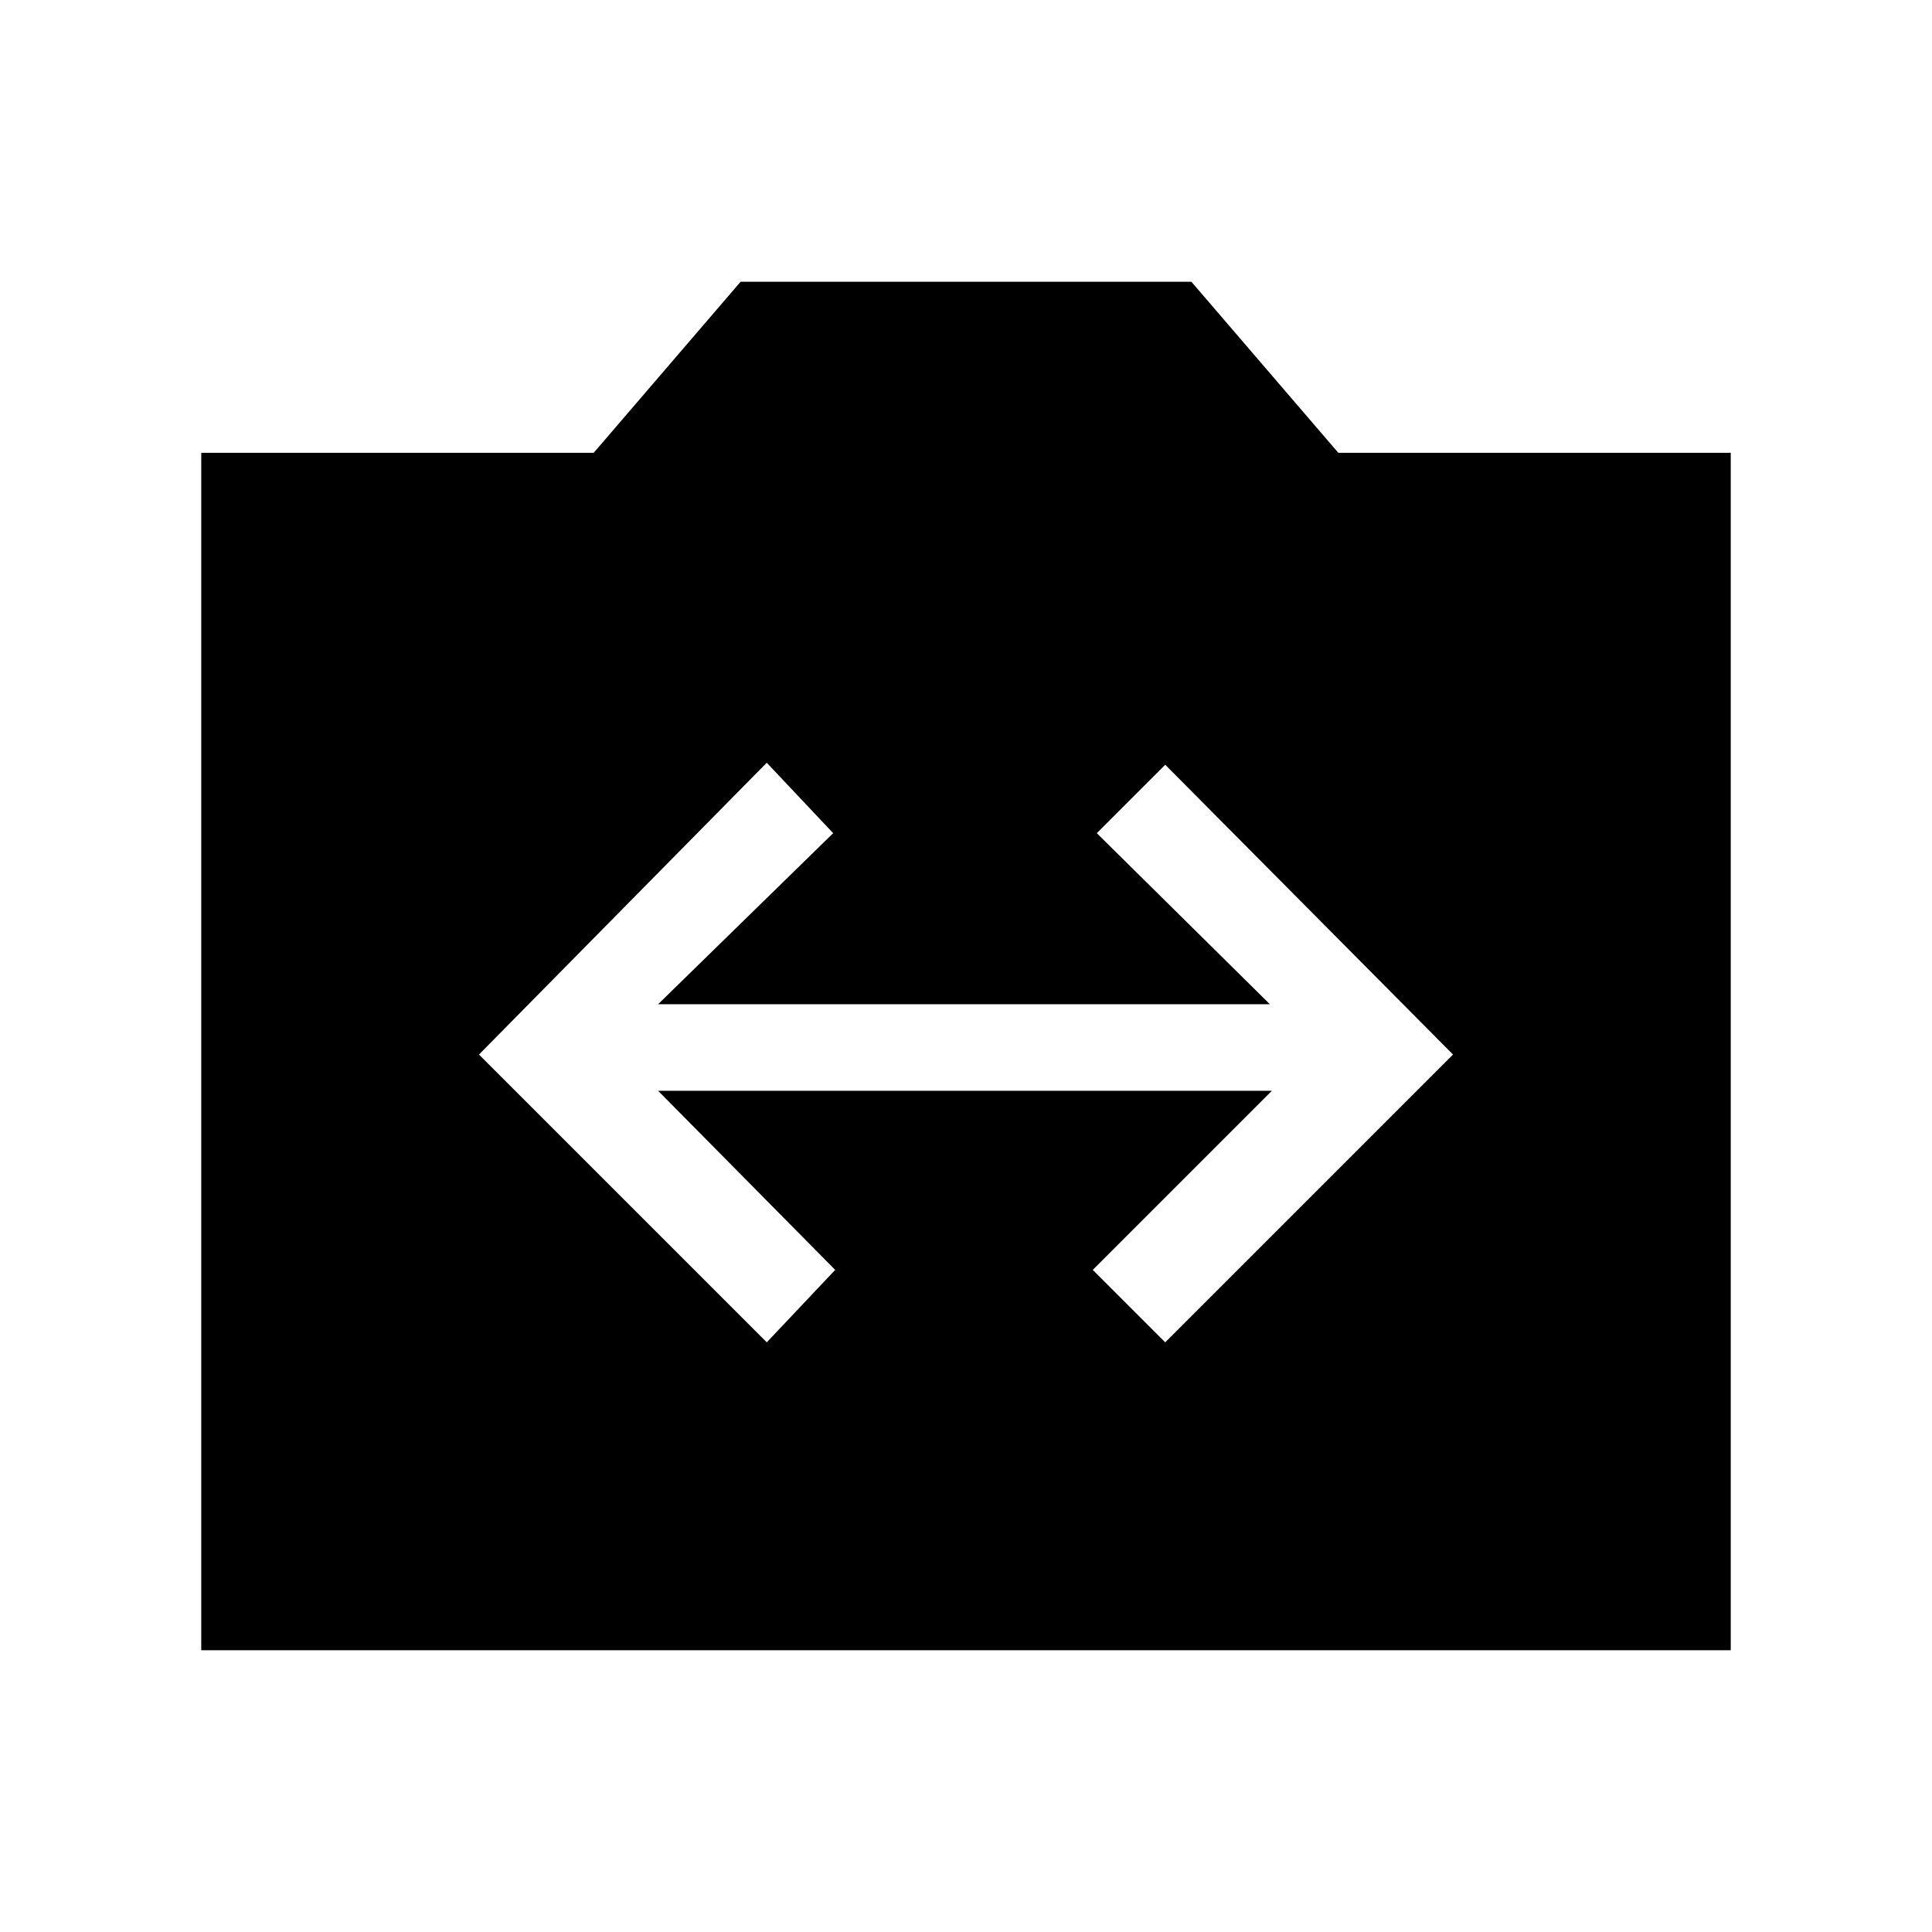 <svg xmlns="http://www.w3.org/2000/svg" width="48" height="48" viewBox="0 0 48 48"><path d="m19.05 33.35 1.7-1.8-4.4-4.45H31.6l-4.45 4.45 1.8 1.8 7.15-7.15-7.15-7.2-1.7 1.7 4.3 4.25h-15.2l4.35-4.25-1.65-1.75-7.15 7.25ZM5 41V11.25h9.75L18.4 7h11.2l3.65 4.25H43V41Z"/></svg>